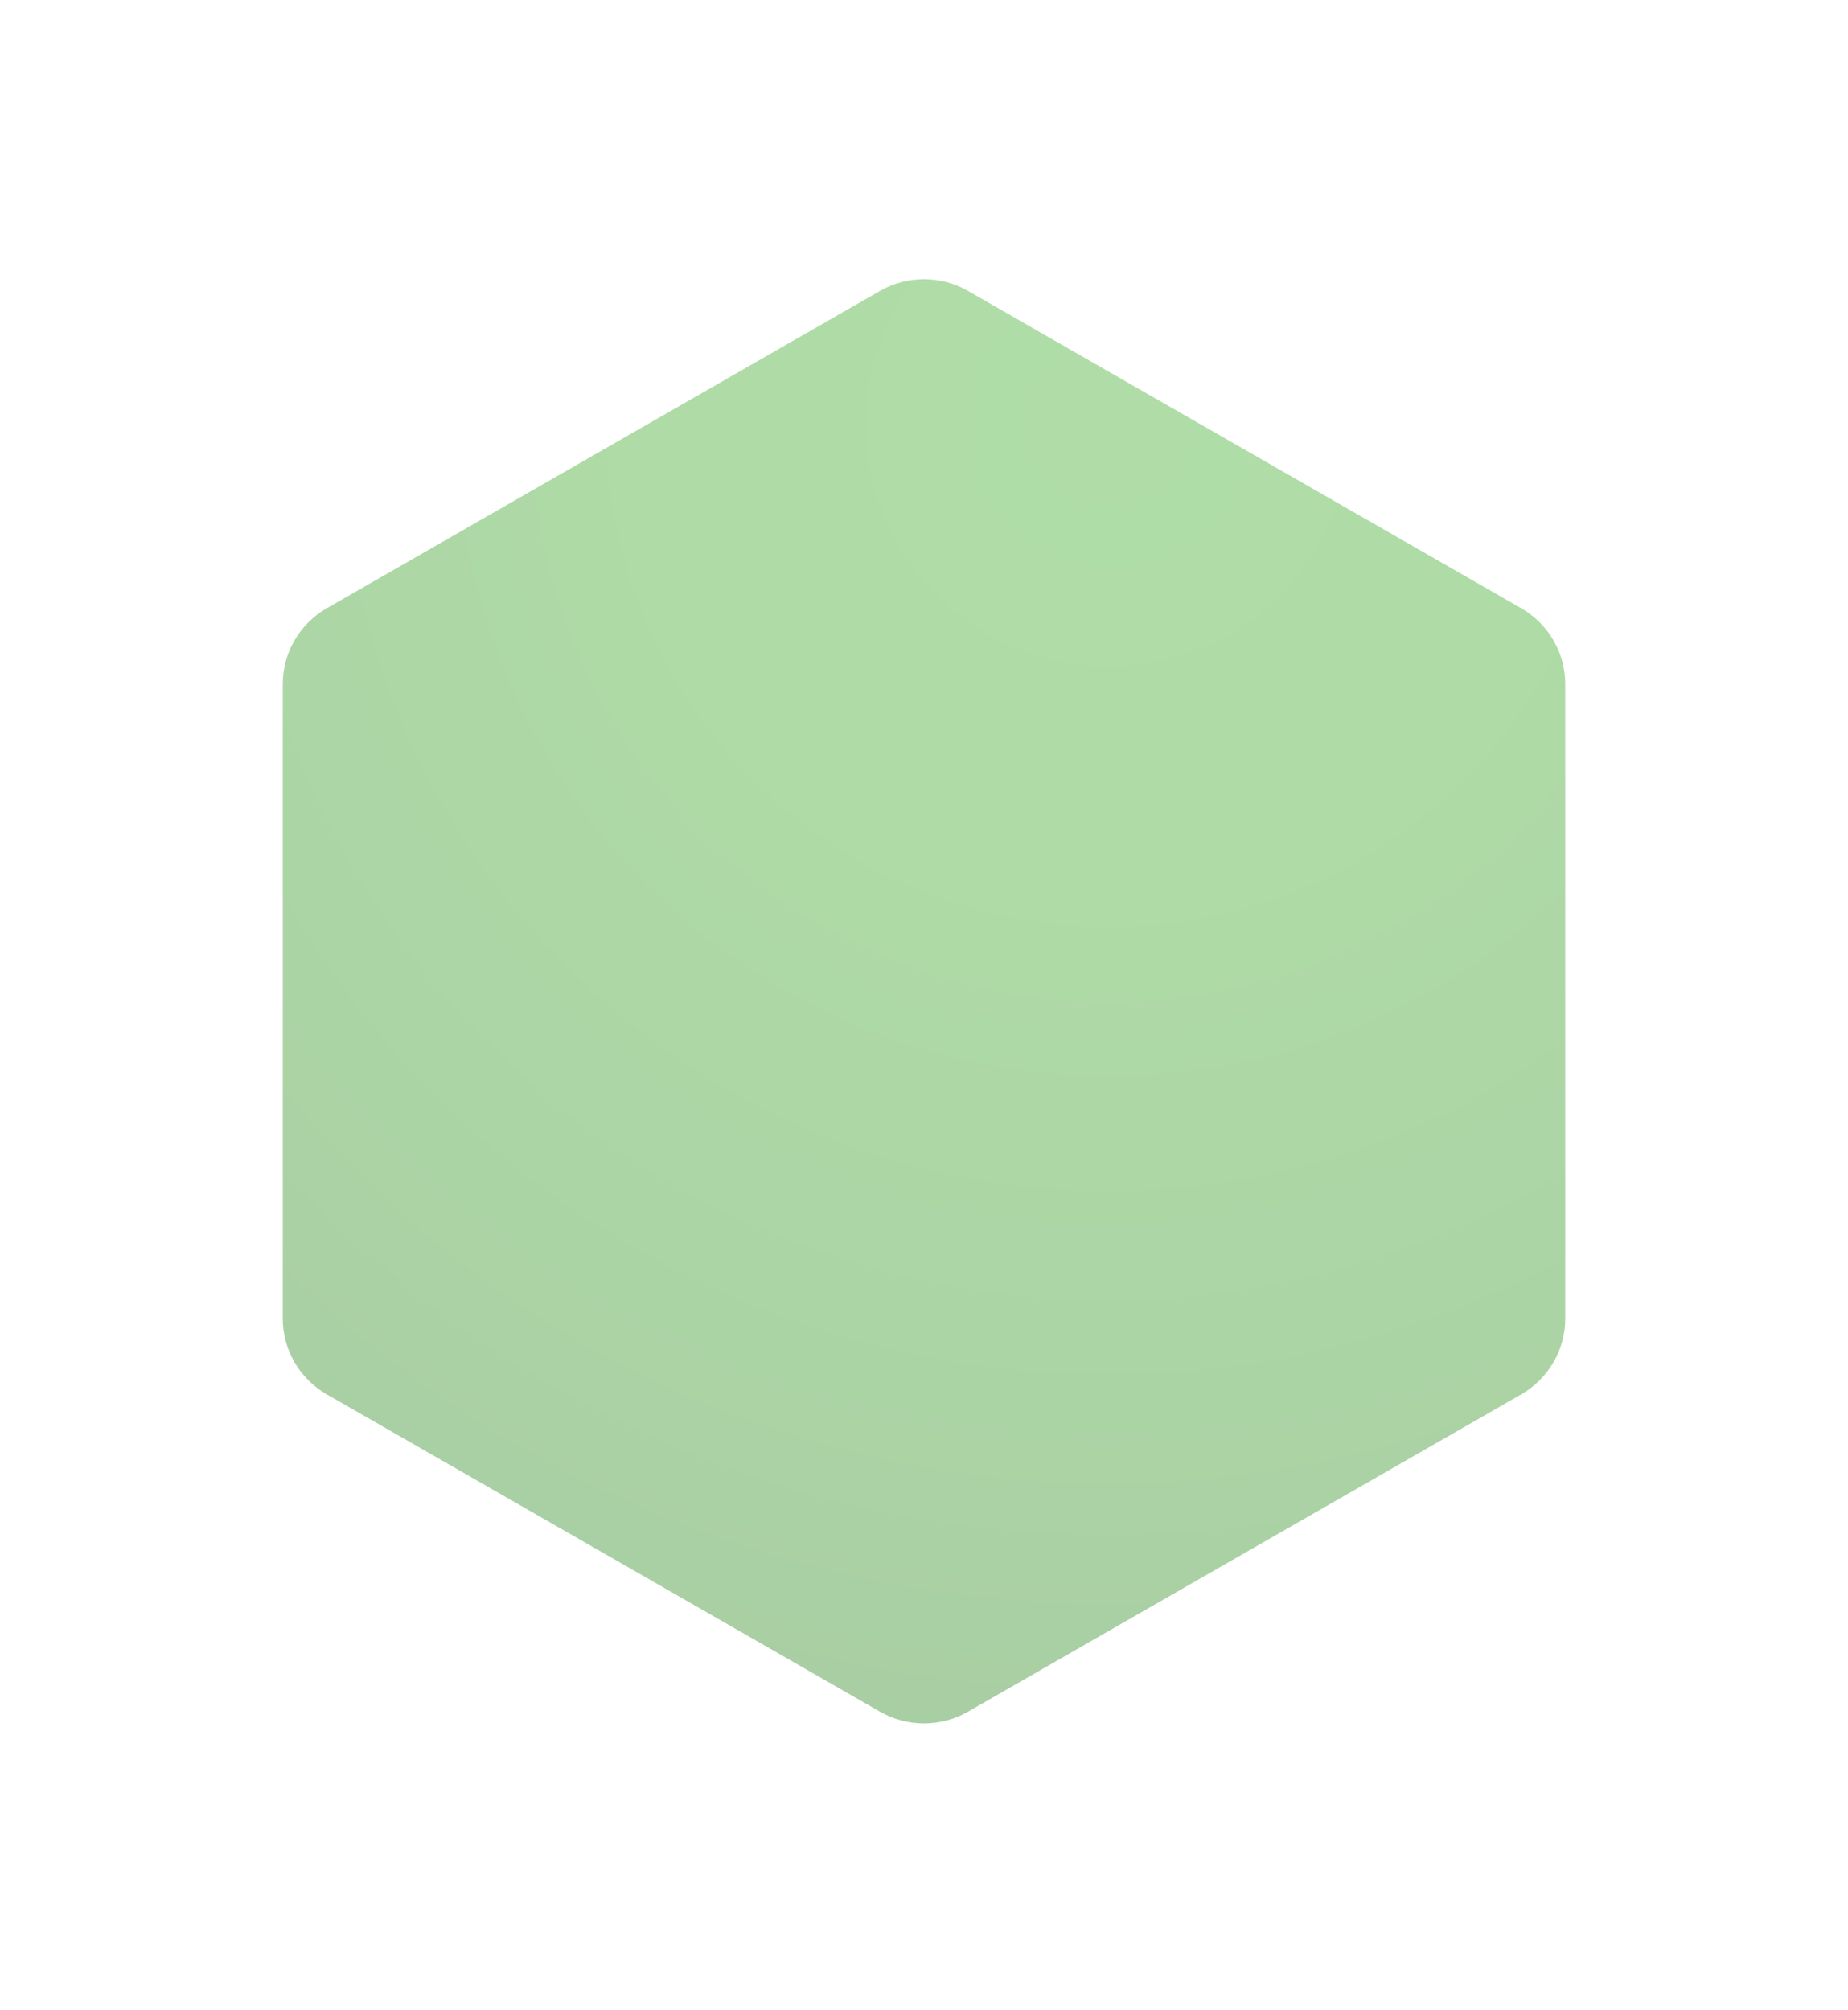 <svg width="183" height="199" viewBox="0 0 183 199" fill="none" xmlns="http://www.w3.org/2000/svg">
<g opacity="0.5" filter="url(#filter0_d_4944_22054)">
<path d="M28 47.088V109.912C28 113.011 29.665 115.878 32.368 117.426L87.133 148.837C89.836 150.388 93.166 150.388 95.867 148.837L150.632 117.426C153.335 115.875 155 113.011 155 109.912V47.088C155 43.989 153.335 41.122 150.632 39.574L95.867 8.163C93.164 6.612 89.834 6.612 87.133 8.163L32.368 39.574C29.665 41.125 28 43.989 28 47.088Z" fill="url(#paint0_radial_4944_22054)"/>
</g>
<defs>
<filter id="filter0_d_4944_22054" x="0.46" y="0.11" width="182.08" height="198.08" filterUnits="userSpaceOnUse" color-interpolation-filters="sRGB">
<feFlood flood-opacity="0" result="BackgroundImageFix"/>
<feColorMatrix in="SourceAlpha" type="matrix" values="0 0 0 0 0 0 0 0 0 0 0 0 0 0 0 0 0 0 127 0" result="hardAlpha"/>
<feOffset dy="20.65"/>
<feGaussianBlur stdDeviation="13.77"/>
<feColorMatrix type="matrix" values="0 0 0 0 0.318 0 0 0 0 0.518 0 0 0 0 0.247 0 0 0 0.7 0"/>
<feBlend mode="normal" in2="BackgroundImageFix" result="effect1_dropShadow_4944_22054"/>
<feBlend mode="normal" in="SourceGraphic" in2="effect1_dropShadow_4944_22054" result="shape"/>
</filter>
<radialGradient id="paint0_radial_4944_22054" cx="0" cy="0" r="1" gradientUnits="userSpaceOnUse" gradientTransform="translate(110.275 20.162) scale(289.923 288.02)">
<stop stop-color="#61BC4F"/>
<stop offset="0.17" stop-color="#5EB74E"/>
<stop offset="0.34" stop-color="#58AA4B"/>
<stop offset="0.53" stop-color="#4F9546"/>
<stop offset="0.71" stop-color="#41773F"/>
<stop offset="0.9" stop-color="#2F5137"/>
<stop offset="1" stop-color="#243A32"/>
</radialGradient>
</defs>
</svg>
